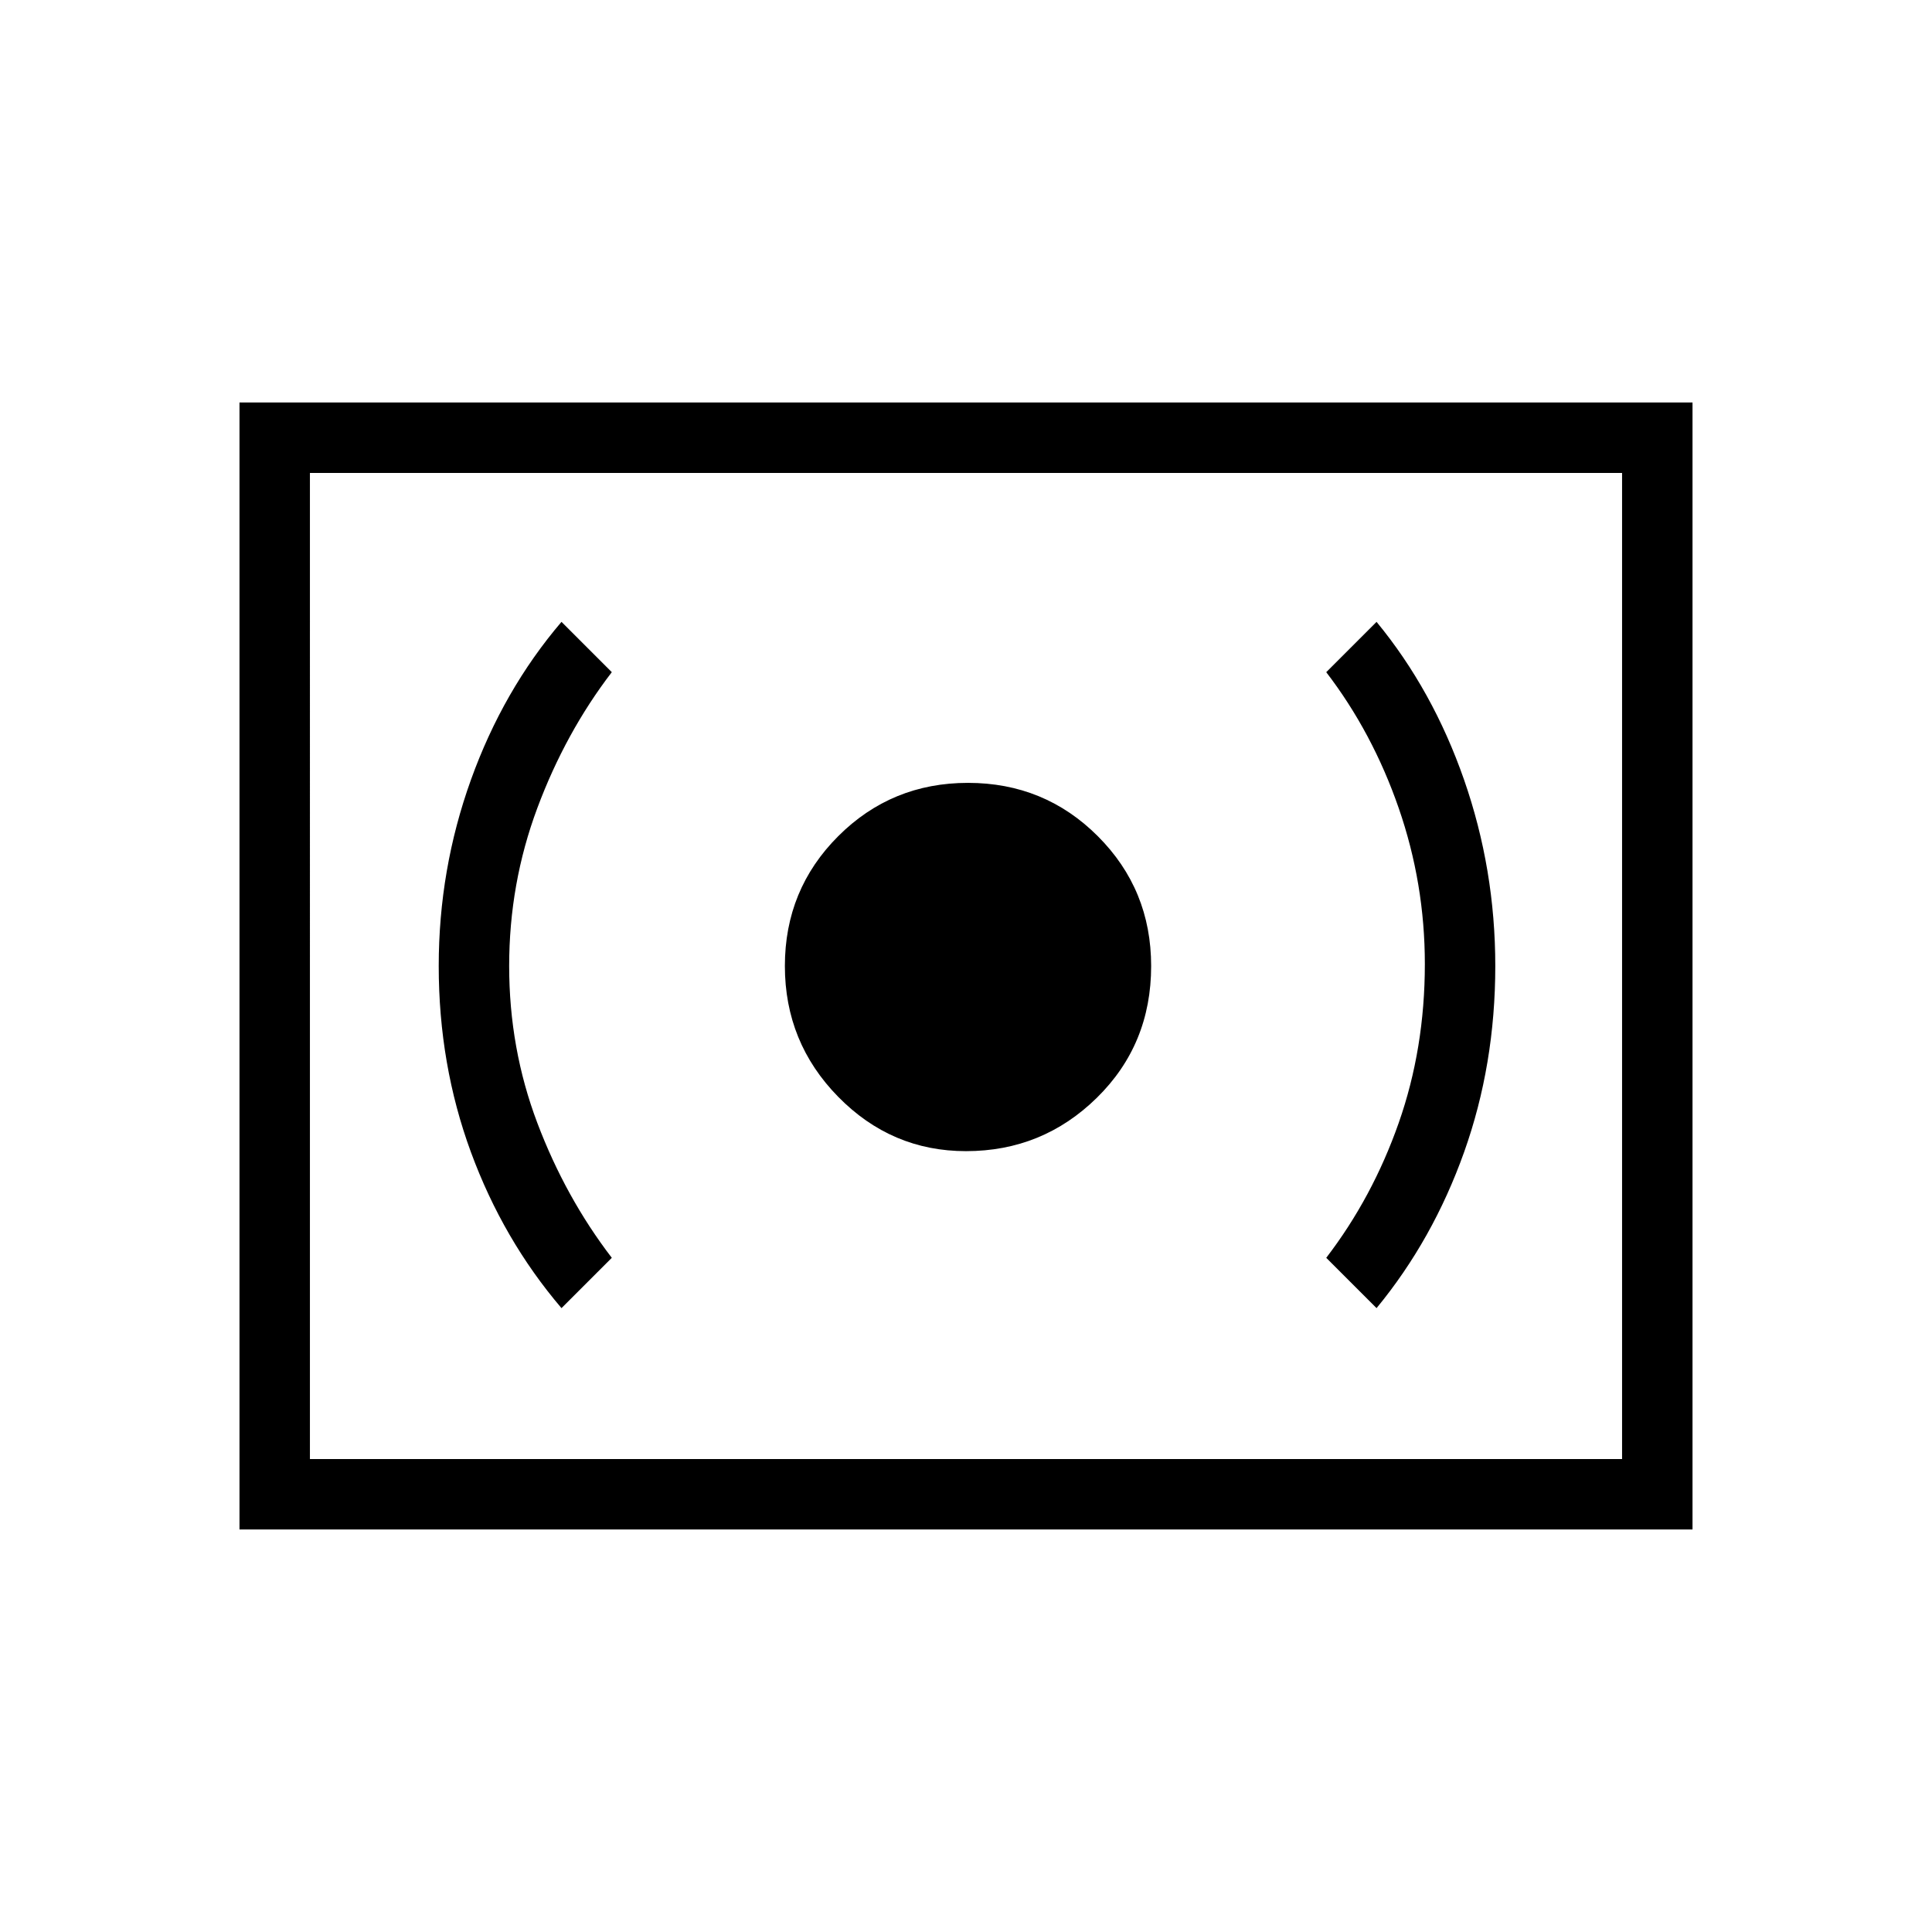 <svg xmlns="http://www.w3.org/2000/svg" height="48" width="48"><path d="M24 28.6q1.9 0 3.25-1.325T28.6 24q0-1.9-1.325-3.225-1.325-1.325-3.225-1.325-1.9 0-3.225 1.325Q19.5 22.1 19.5 24q0 1.9 1.325 3.25T24 28.6Zm10.2 3.9q1.4-1.7 2.175-3.875.775-2.175.775-4.625 0-2.4-.775-4.625T34.2 15.45l-1.25 1.25q1.15 1.5 1.8 3.375.65 1.875.65 3.875 0 2.1-.65 3.95t-1.8 3.35Zm-20.25 0 1.25-1.25q-1.15-1.5-1.85-3.35-.7-1.85-.7-3.9t.7-3.925q.7-1.875 1.85-3.375l-1.25-1.25q-1.45 1.7-2.25 3.925-.8 2.225-.8 4.625 0 2.45.8 4.625t2.25 3.875Zm-8 5.5V10h36.1v28Zm1.75-1.75v-24.5Zm0 0h32.6v-24.5H7.7Z"/></svg>